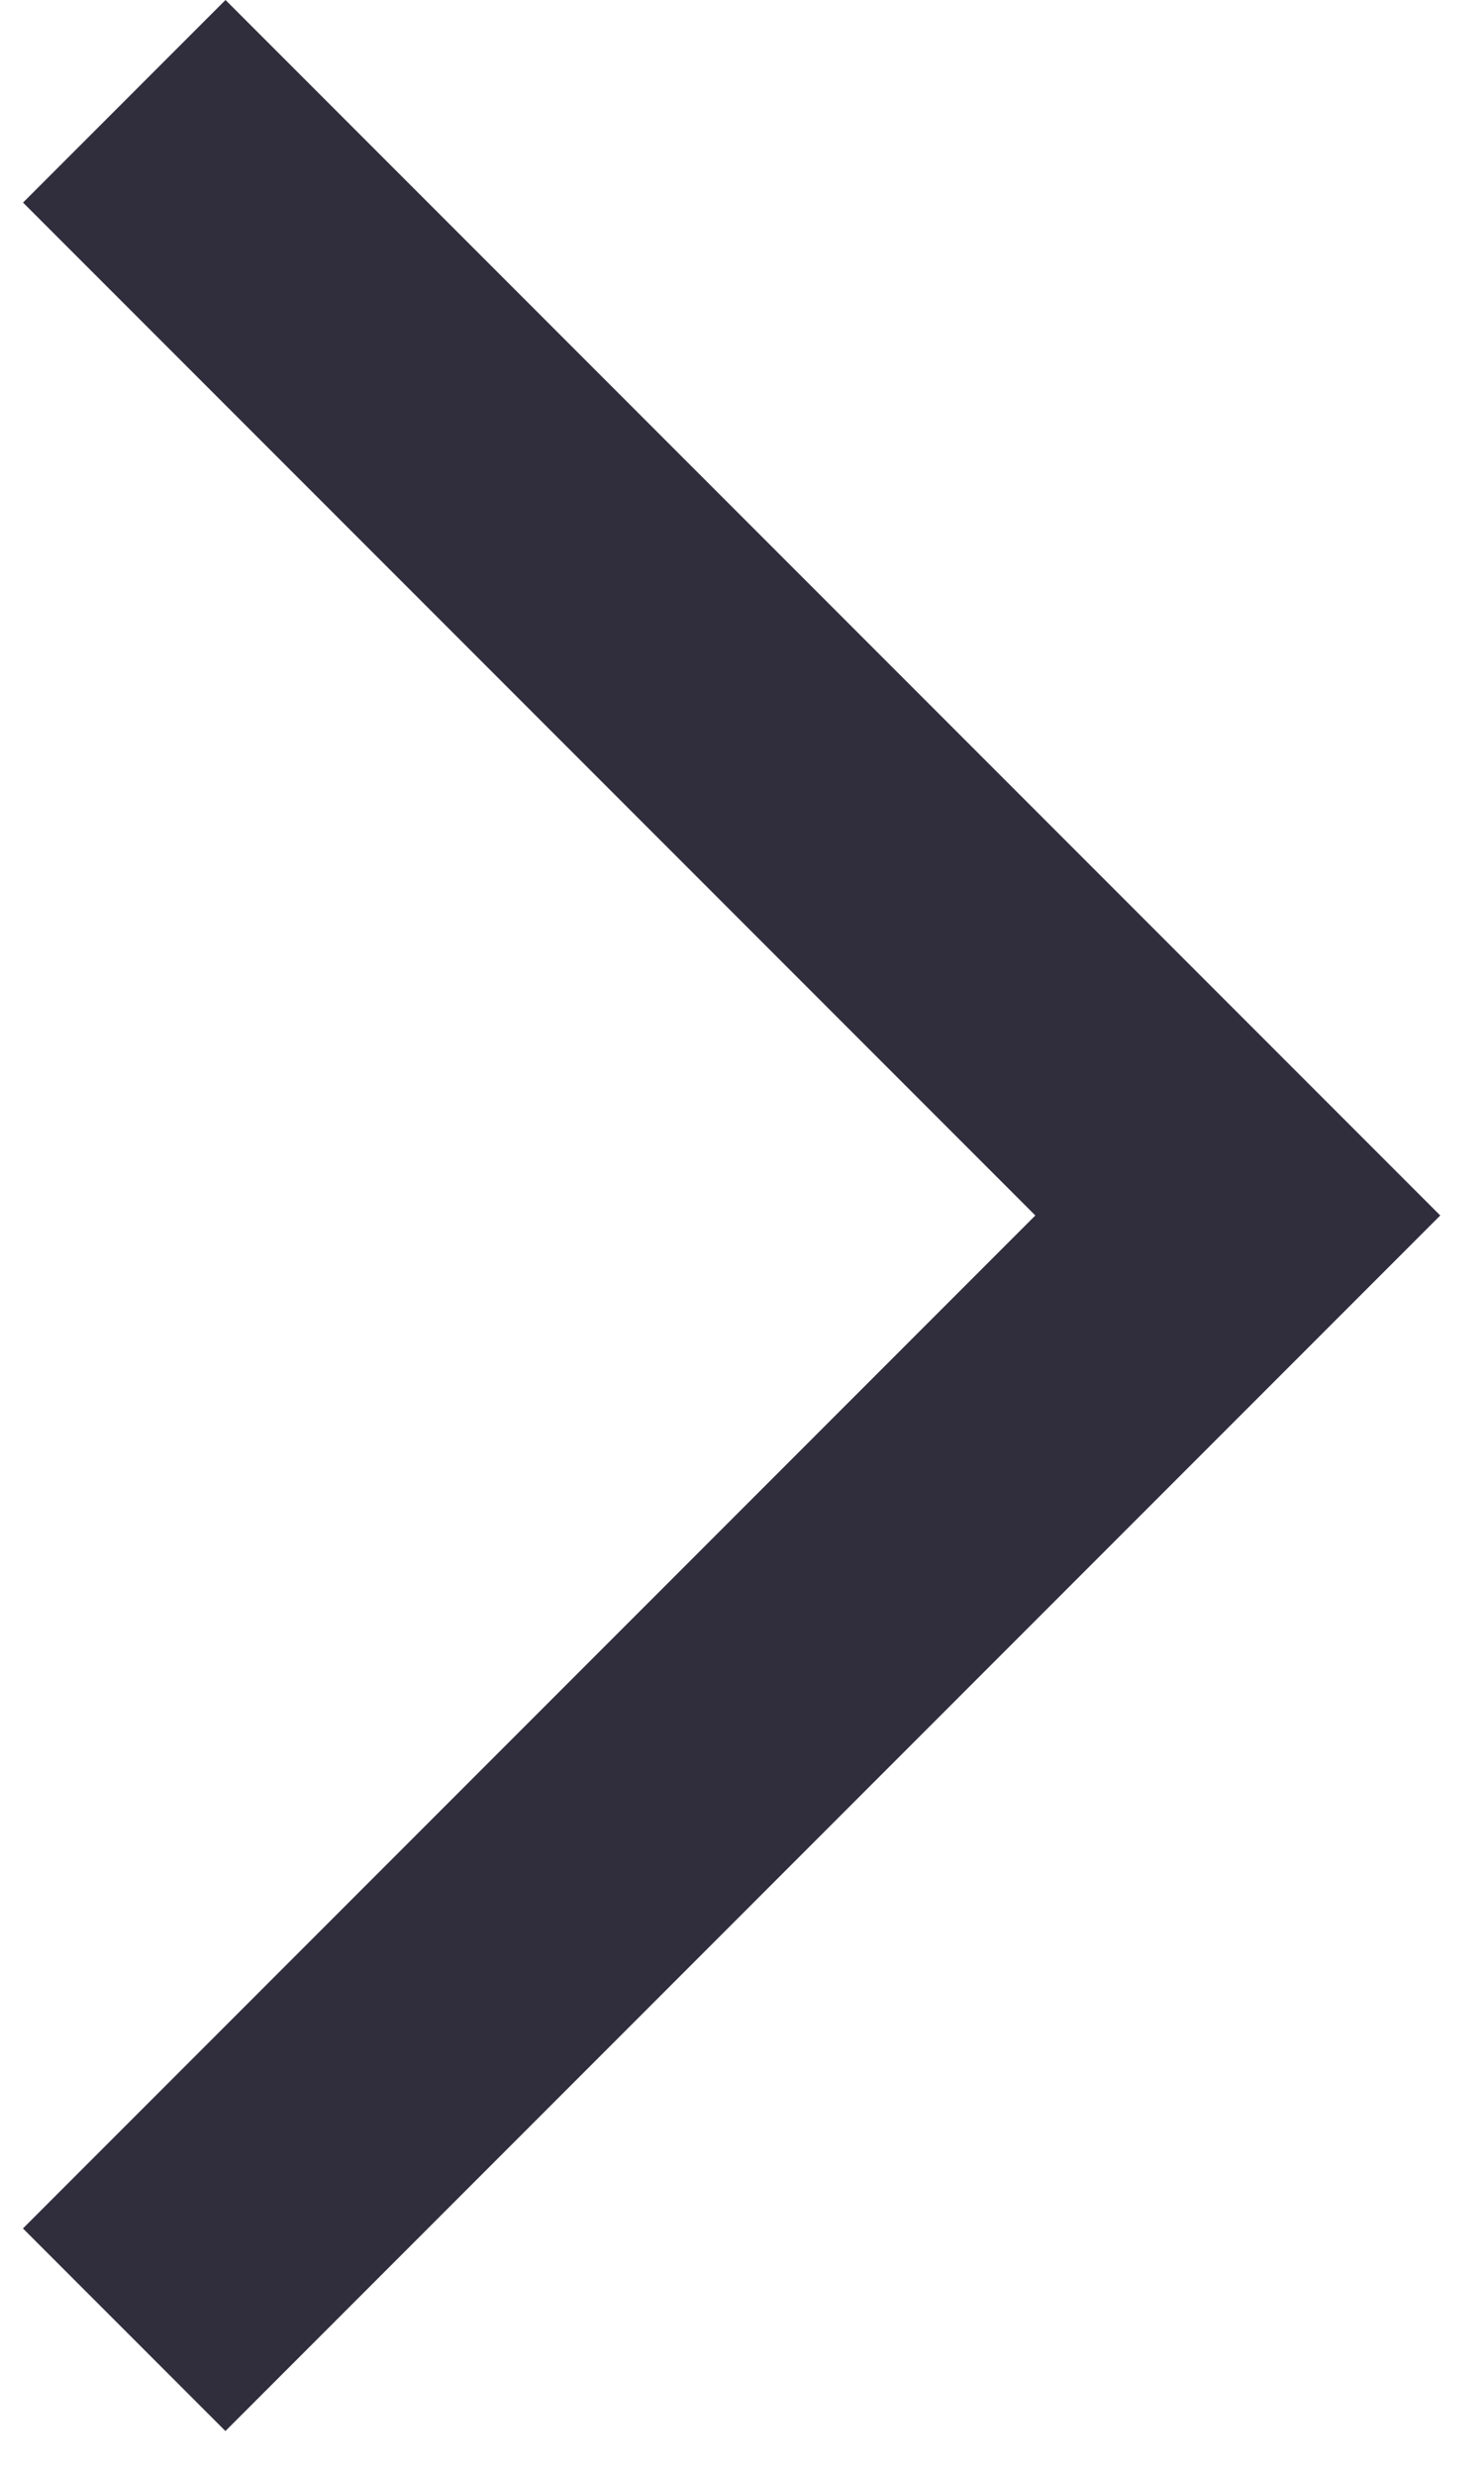 <svg width="21" height="35" viewBox="0 0 21 35" fill="none" xmlns="http://www.w3.org/2000/svg">
<path fill-rule="evenodd" clip-rule="evenodd" d="M14.651 17.19L0.326 2.865L3.191 -6.68341e-05L20.381 17.19L17.516 20.055L17.516 20.055L3.19 34.381L0.325 31.516L14.651 17.19Z" fill="#302D3D"/>
</svg>

